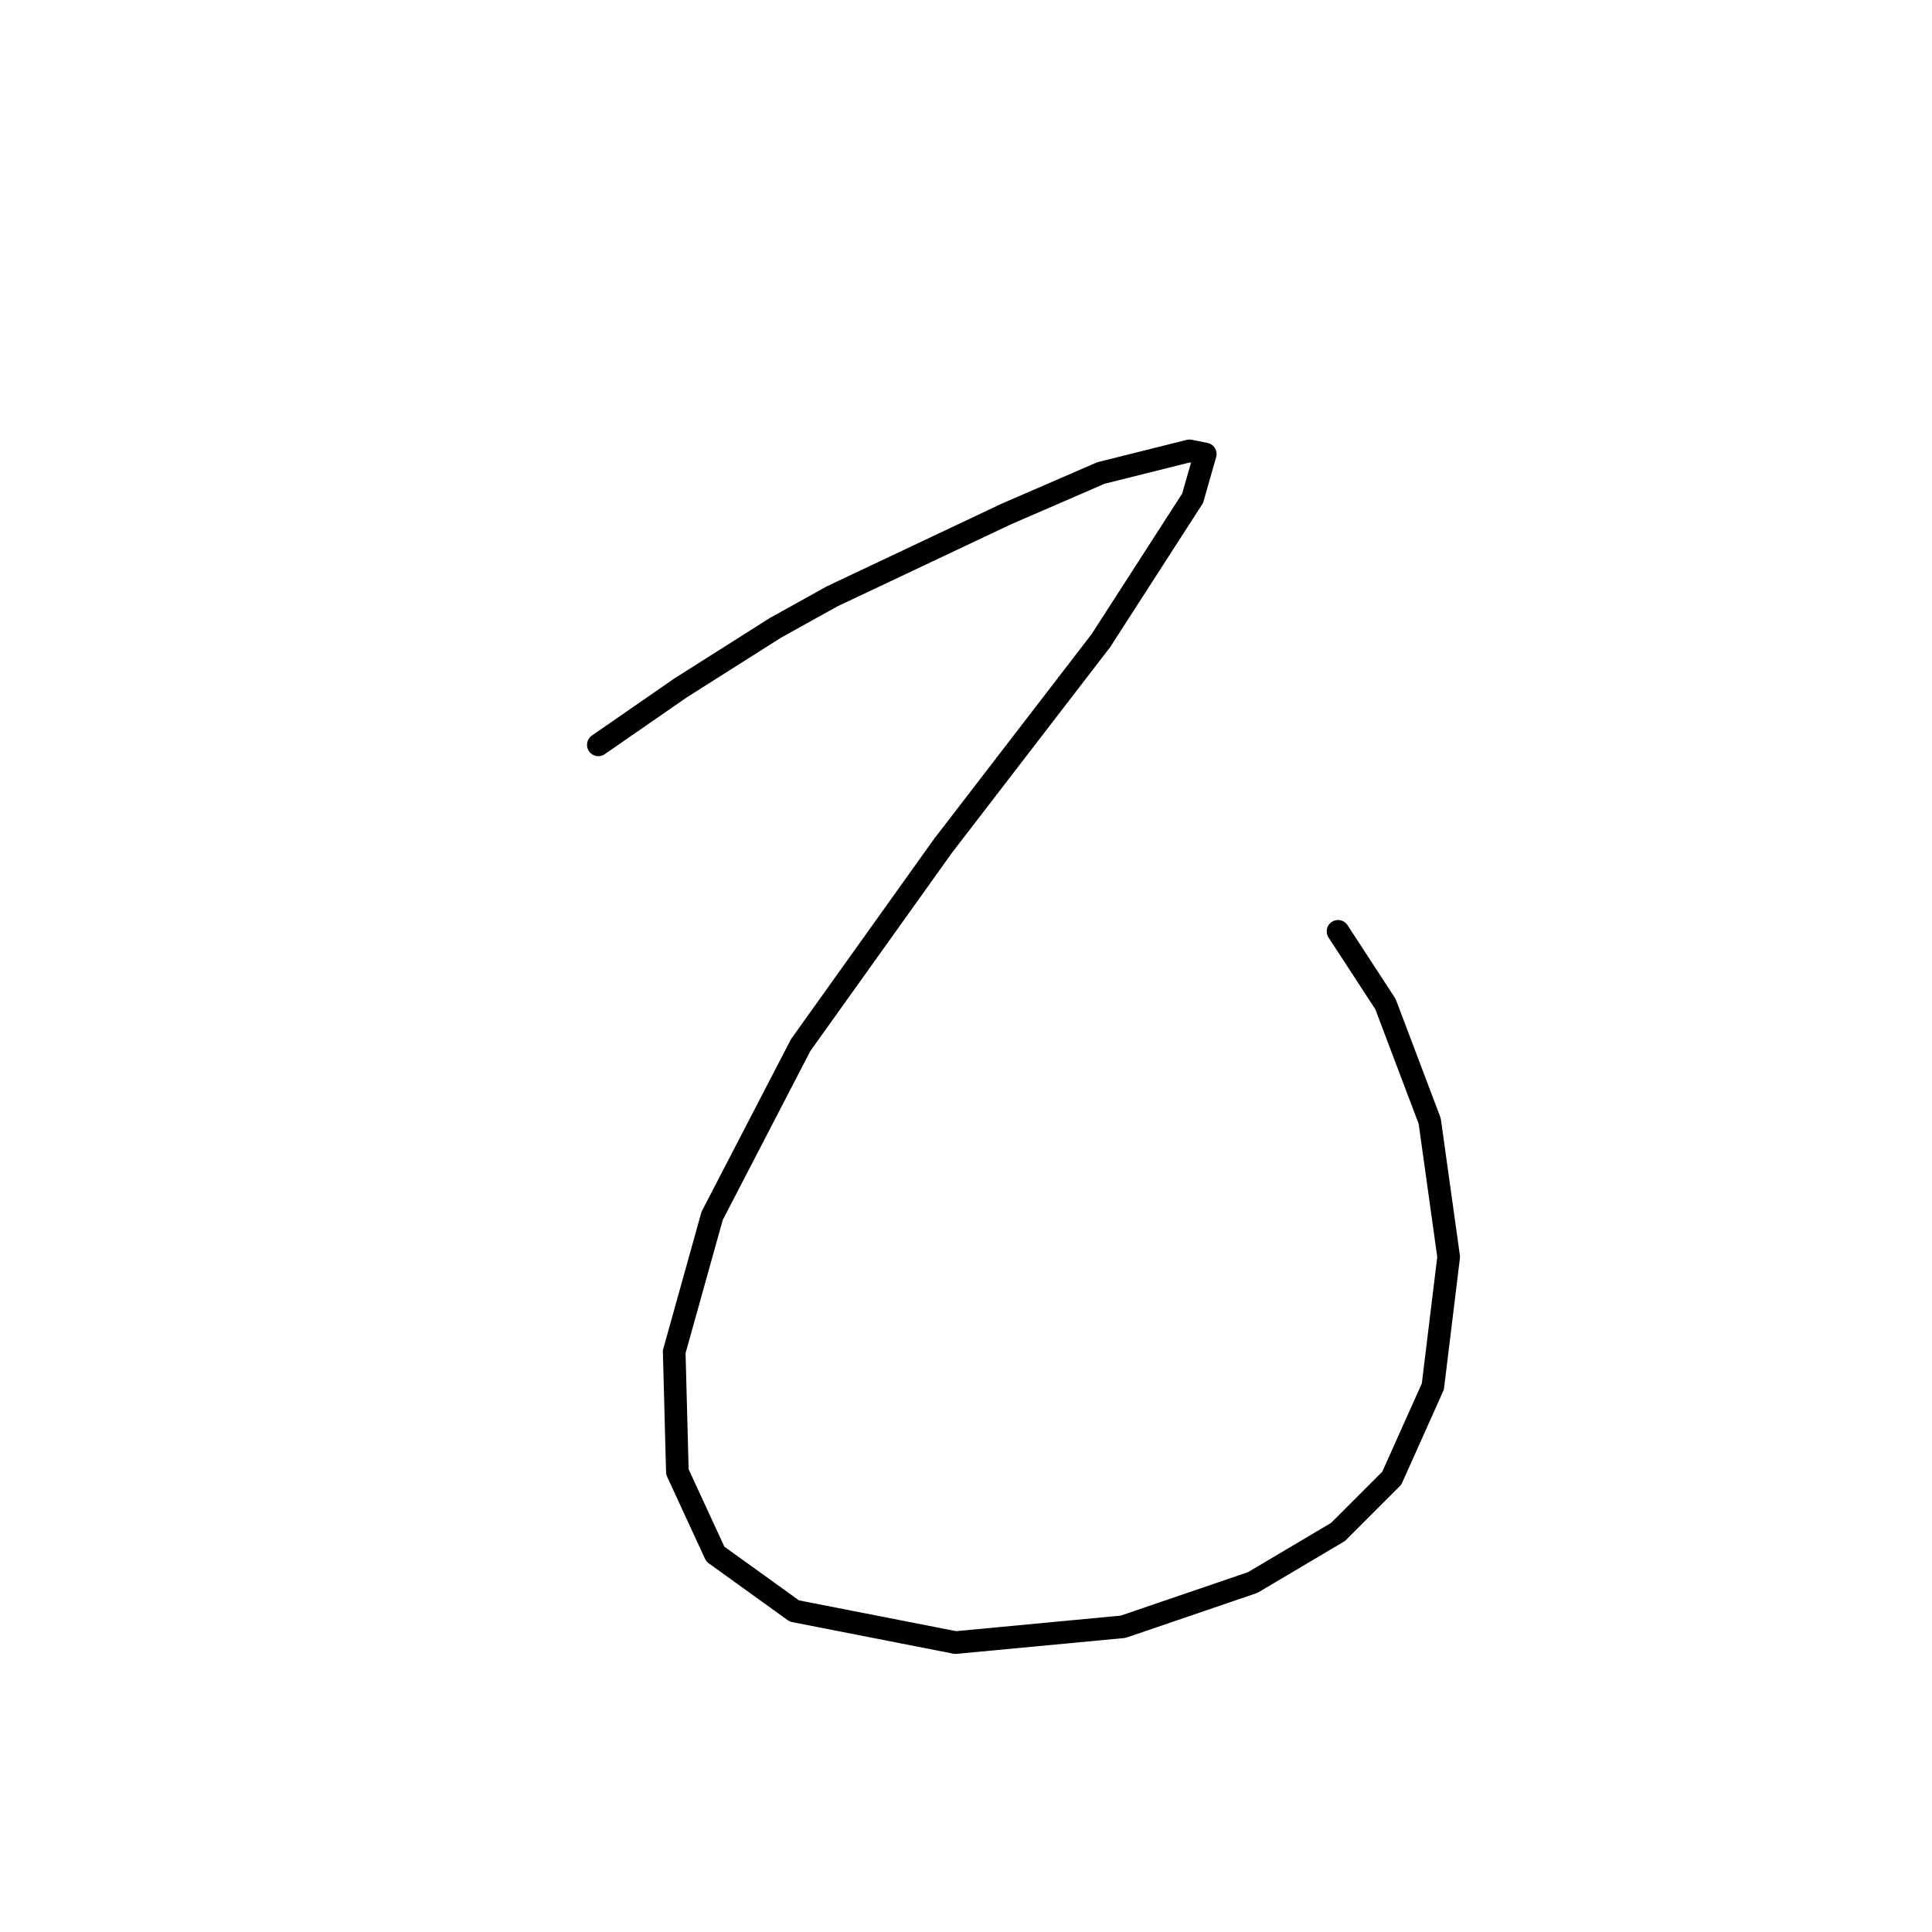 <?xml version="1.0" standalone="no"?>
    <svg width="256" height="256" xmlns="http://www.w3.org/2000/svg" version="1.1">
    <polyline stroke="black" stroke-width="3" stroke-linecap="round" fill="transparent" stroke-linejoin="round" points="79.283 98.696 90.174 91.157 102.739 83.198 110.279 79.01 133.316 68.12 145.882 62.674 150.908 61.418 157.609 59.742 159.704 60.161 158.028 66.025 145.882 84.874 124.939 112.099 106.09 138.487 94.362 161.106 89.336 179.116 89.755 195.033 94.781 205.923 105.252 213.463 126.614 217.651 148.813 215.557 165.987 209.693 177.296 202.991 184.416 195.871 189.861 183.724 191.956 166.551 189.443 148.54 183.579 133.042 177.296 123.409 177.296 123.409 " />
        </svg>